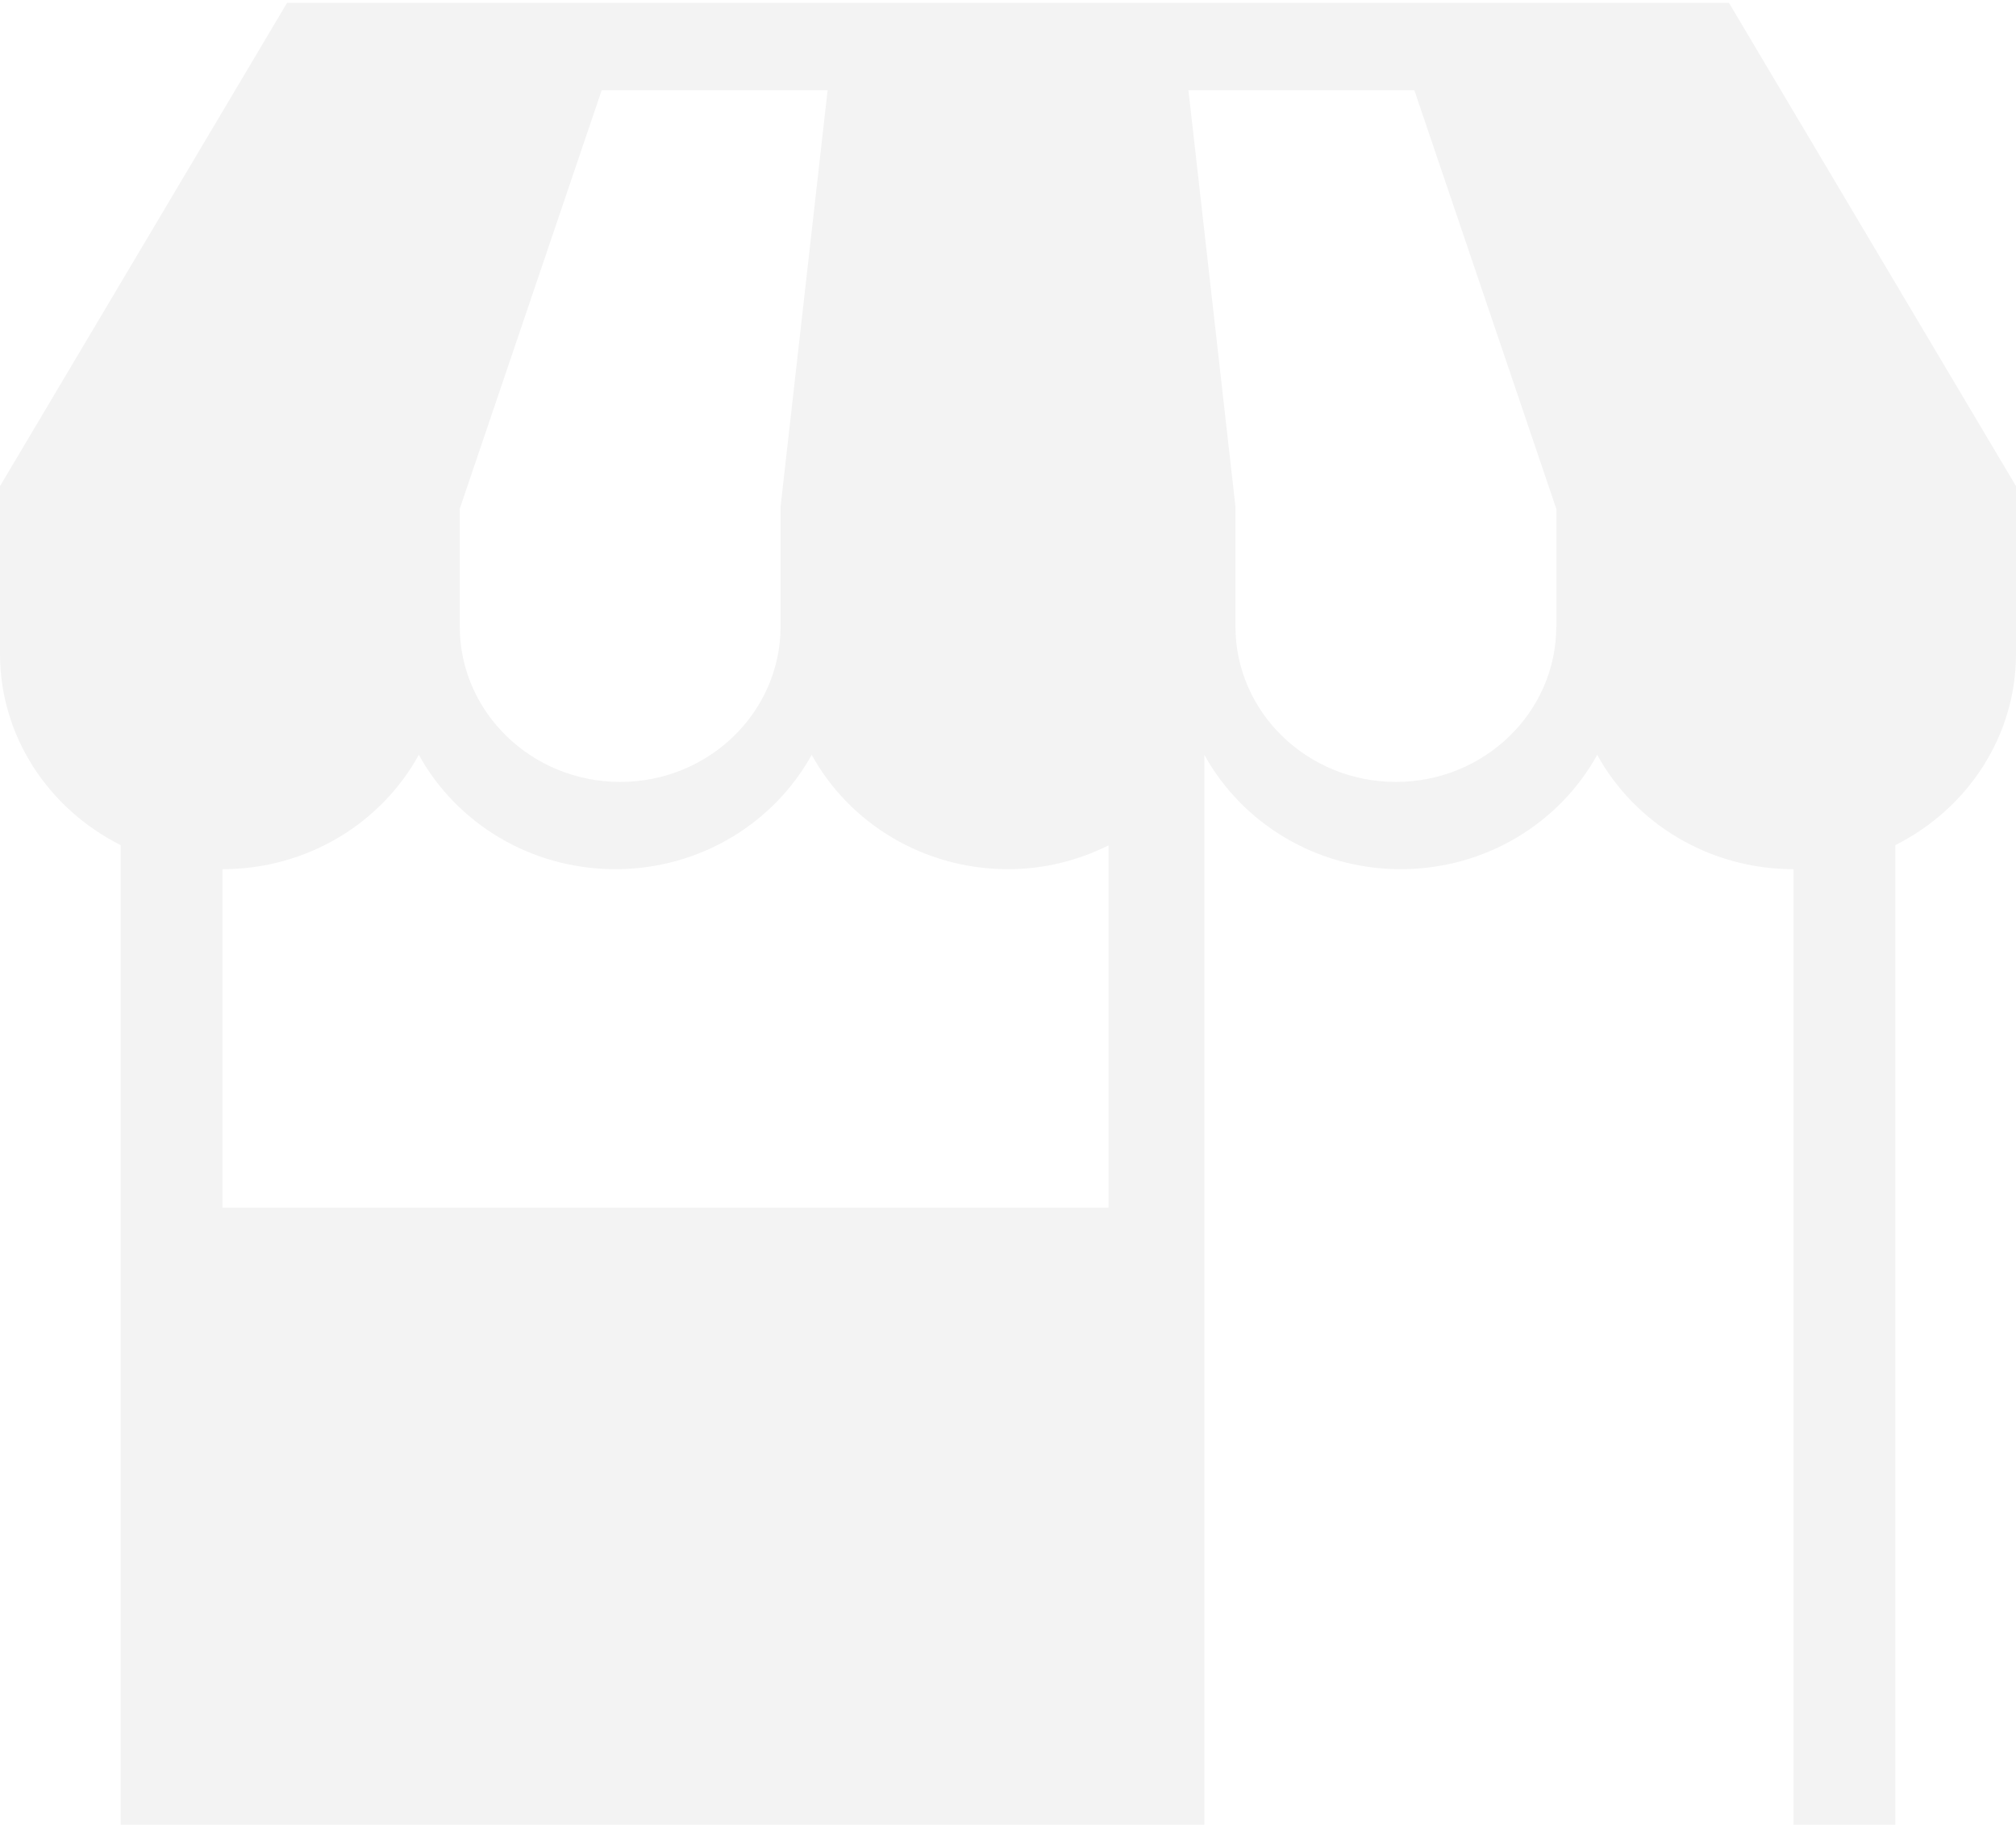 <svg width="83" height="76" viewBox="0 0 83 76" version="1.1" xmlns="http://www.w3.org/2000/svg" xmlns:xlink="http://www.w3.org/1999/xlink" xmlns:figma="http://www.figma.com/figma/ns">
<title>noun_18758_cc</title>
<desc>Created using Figma</desc>
<g id="Canvas" transform="translate(-2691 -6003)" figma:type="canvas">
<g id="noun_18758_cc" style="mix-blend-mode:normal;" opacity="0.05" figma:type="frame">
<g id="Vector" style="mix-blend-mode:normal;" figma:type="vector">
<use xlink:href="#path0_fill" transform="translate(2691 6003.12)" style="mix-blend-mode:normal;"/>
</g>
</g>
</g>
<defs>
<path id="path0_fill" d="M 71.184 2.76063e-08L 11.817 2.76063e-08L -2.65963e-07 19.893L -2.65963e-07 26.792C -2.65963e-07 30.219 2.021 33.193 4.968 34.671L 4.968 75L 49.584 75L 49.584 30.954C 51.129 33.754 54.173 35.662 57.667 35.662C 61.169 35.662 64.214 33.754 65.758 30.954C 67.296 33.754 70.341 35.662 73.842 35.662L 73.842 75L 78.032 75L 78.032 34.671C 80.98 33.193 83 30.219 83 26.792L 83 19.893L 71.184 2.76063e-08ZM 18.922 20.841L 24.773 3.591L 34.074 3.591L 32.136 20.741L 32.136 25.673C 32.136 29.202 29.176 32.07 25.533 32.07C 21.89 32.07 18.929 29.202 18.929 25.673L 18.929 20.841L 18.922 20.841ZM 45.64 49.598L 9.159 49.598L 9.159 35.662C 12.661 35.662 15.705 33.754 17.243 30.954C 18.788 33.754 21.832 35.662 25.334 35.662C 28.828 35.662 31.872 33.754 33.418 30.954C 34.956 33.754 38.007 35.662 41.501 35.662C 42.994 35.662 44.397 35.3 45.64 34.683L 45.64 49.598ZM 64.073 25.673C 64.073 29.202 61.113 32.07 57.469 32.07C 53.826 32.07 50.865 29.202 50.865 25.673L 50.865 20.741L 48.928 3.591L 58.228 3.591L 64.079 20.841L 64.079 25.673L 64.073 25.673Z"/>
</defs>
</svg>
